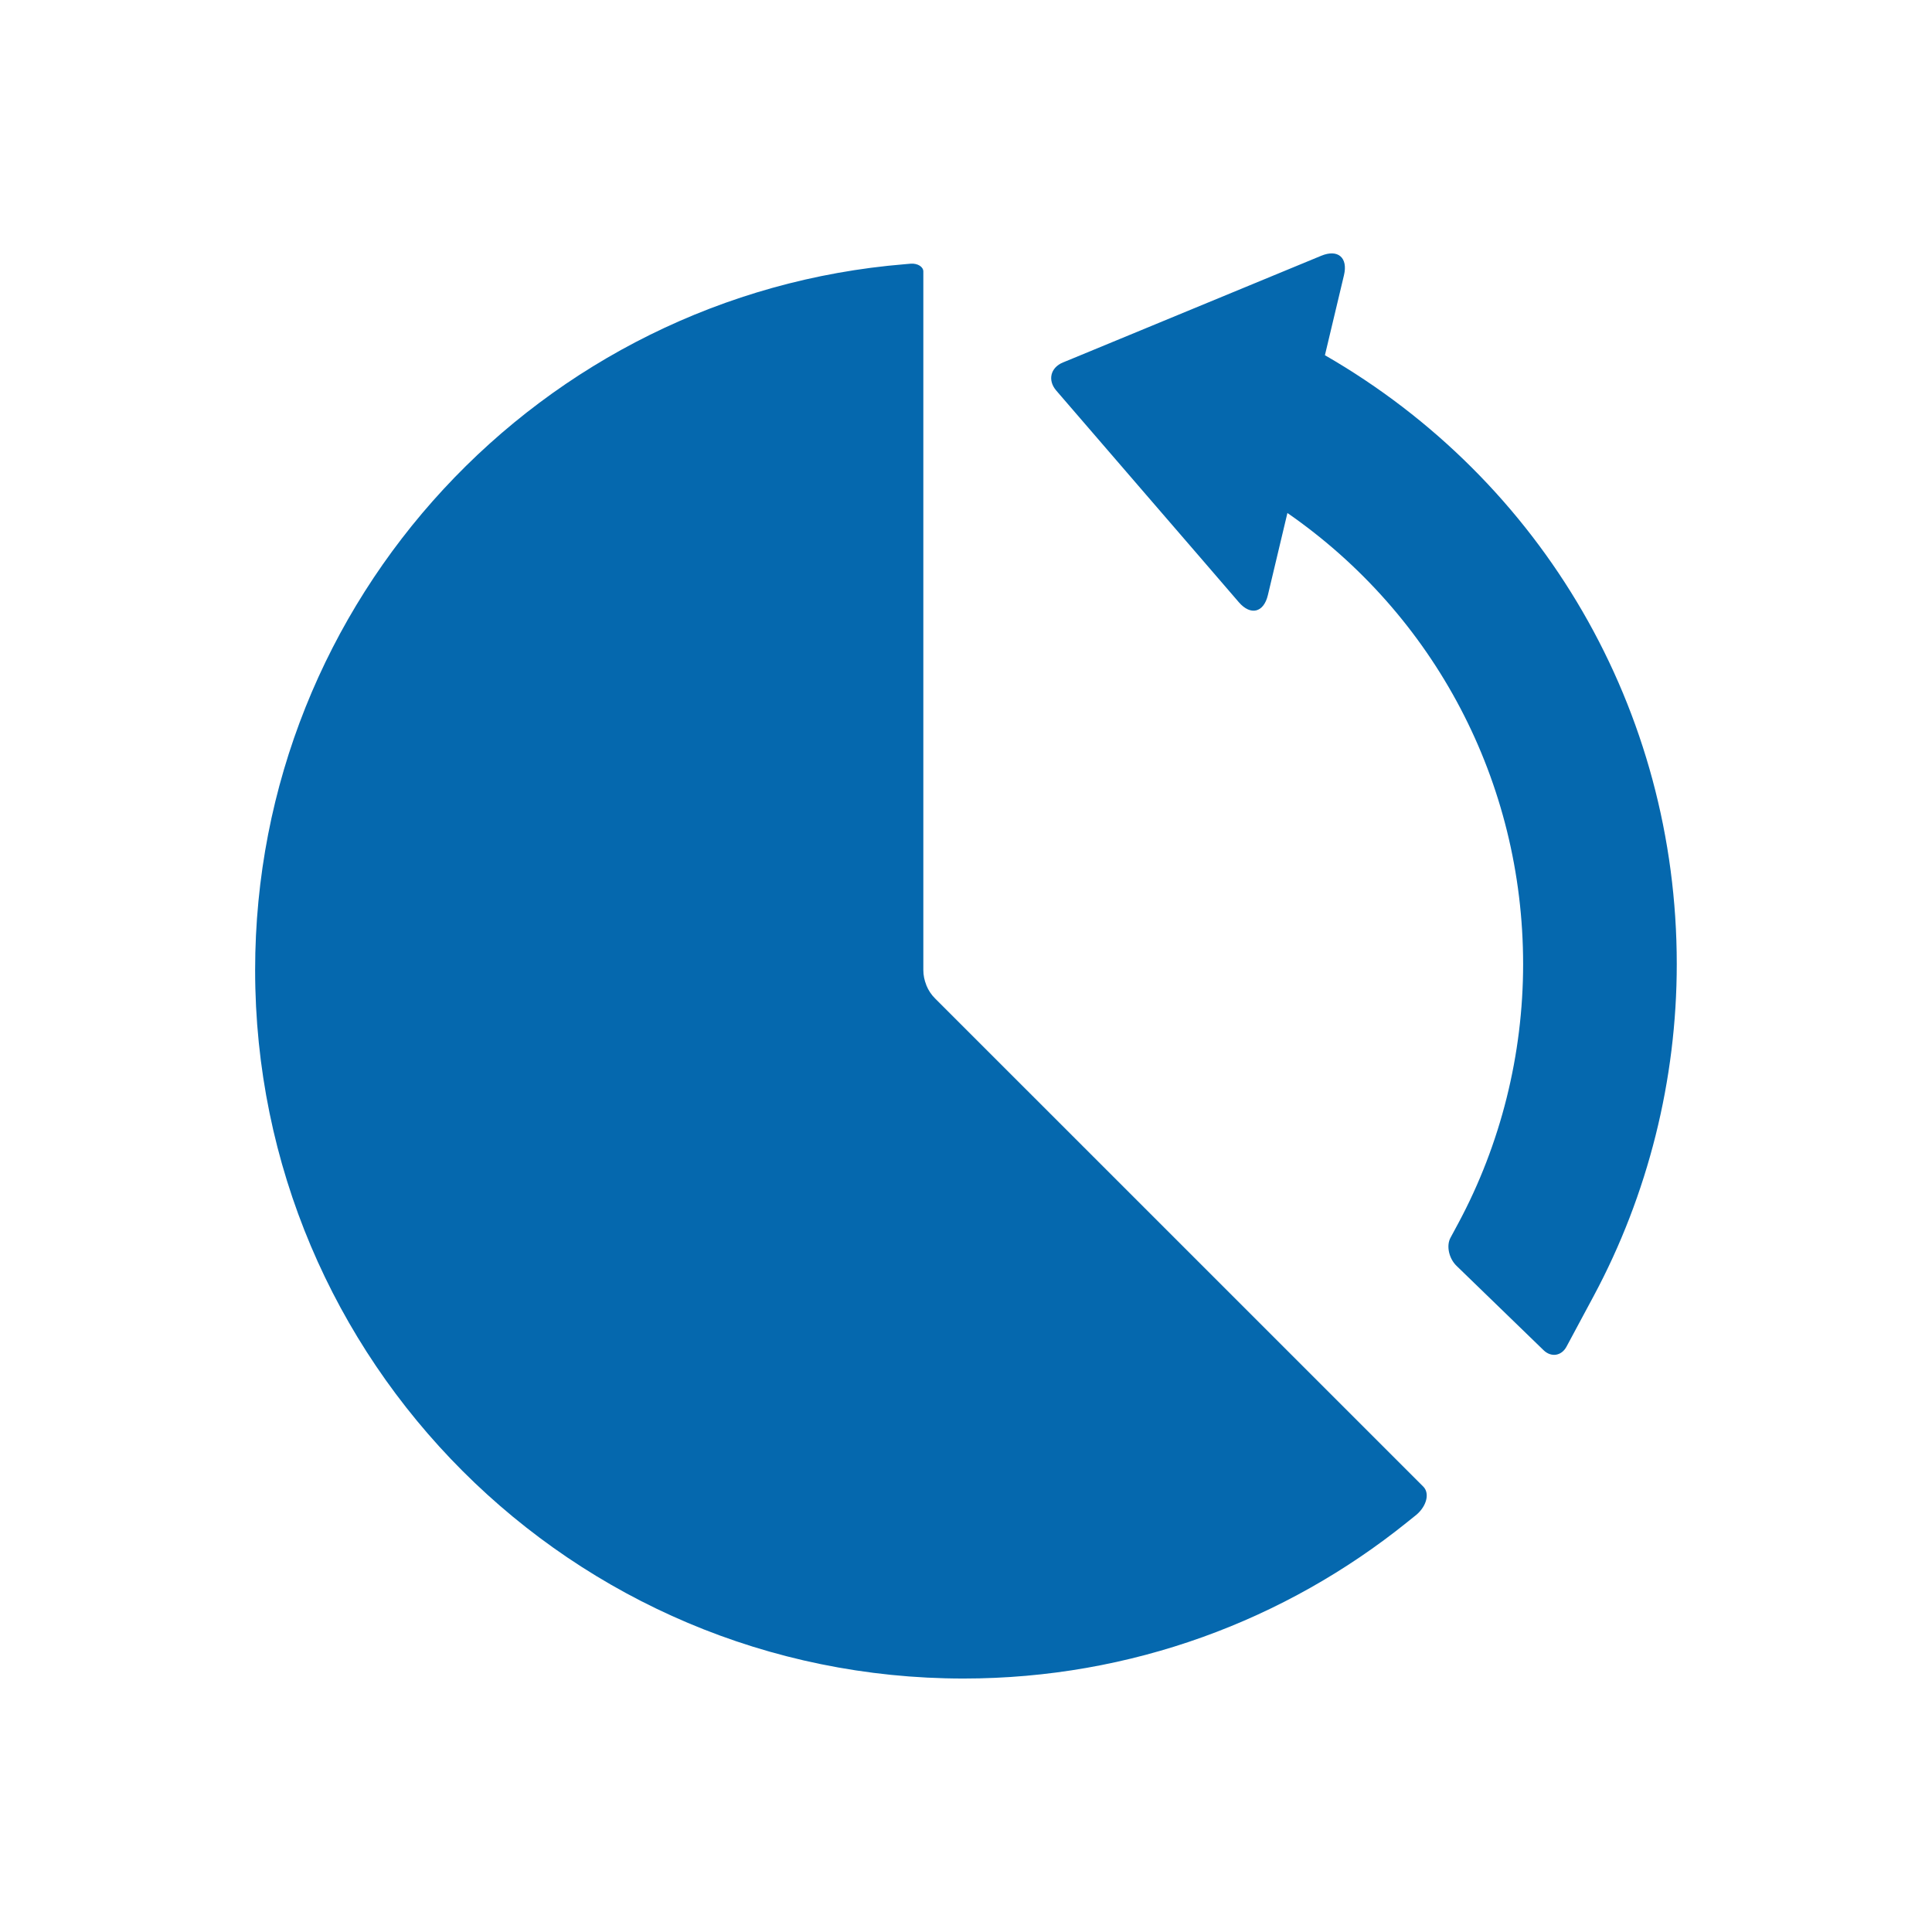<svg xmlns="http://www.w3.org/2000/svg" viewBox="0 0 36 36" enable-background="new 0 0 36 36"><path d="M17.424 18.606c-.072-.072-.126-.156-.163-.245.039.092.094.175.163.245zm9.097 9.095l-.222-.222-8.874-8.873c-.069-.069-.125-.153-.163-.245l-.003-.01c-.034-.085-.054-.178-.054-.275v-13.017c0-.088-.104-.153-.23-.146l-.114.01c-6.778.556-12.107 6.233-12.107 13.154 0 7.29 5.91 13.2 13.2 13.2 3.13 0 6.003-1.091 8.265-2.912l.178-.143c.19-.165.245-.399.124-.521zm-9.259-9.34l-.003-.01.003.01zm7.426-11.742l.355-1.491c.078-.328-.113-.491-.424-.362l-4.671 1.93-.142.058c-.233.097-.289.332-.124.524l.1.116 1.574 1.825 1.055 1.222.672.78c.22.255.464.196.542-.132l.364-1.53c2.74 1.898 4.392 5.005 4.392 8.407 0 1.685-.417 3.354-1.208 4.828l-.146.271c-.08.149-.029.384.113.522l1.622 1.572c.142.138.335.108.428-.067l.507-.945c1.012-1.888 1.547-4.026 1.547-6.181.001-4.73-2.495-9.008-6.556-11.347z" fill="#0568ae"/></svg>